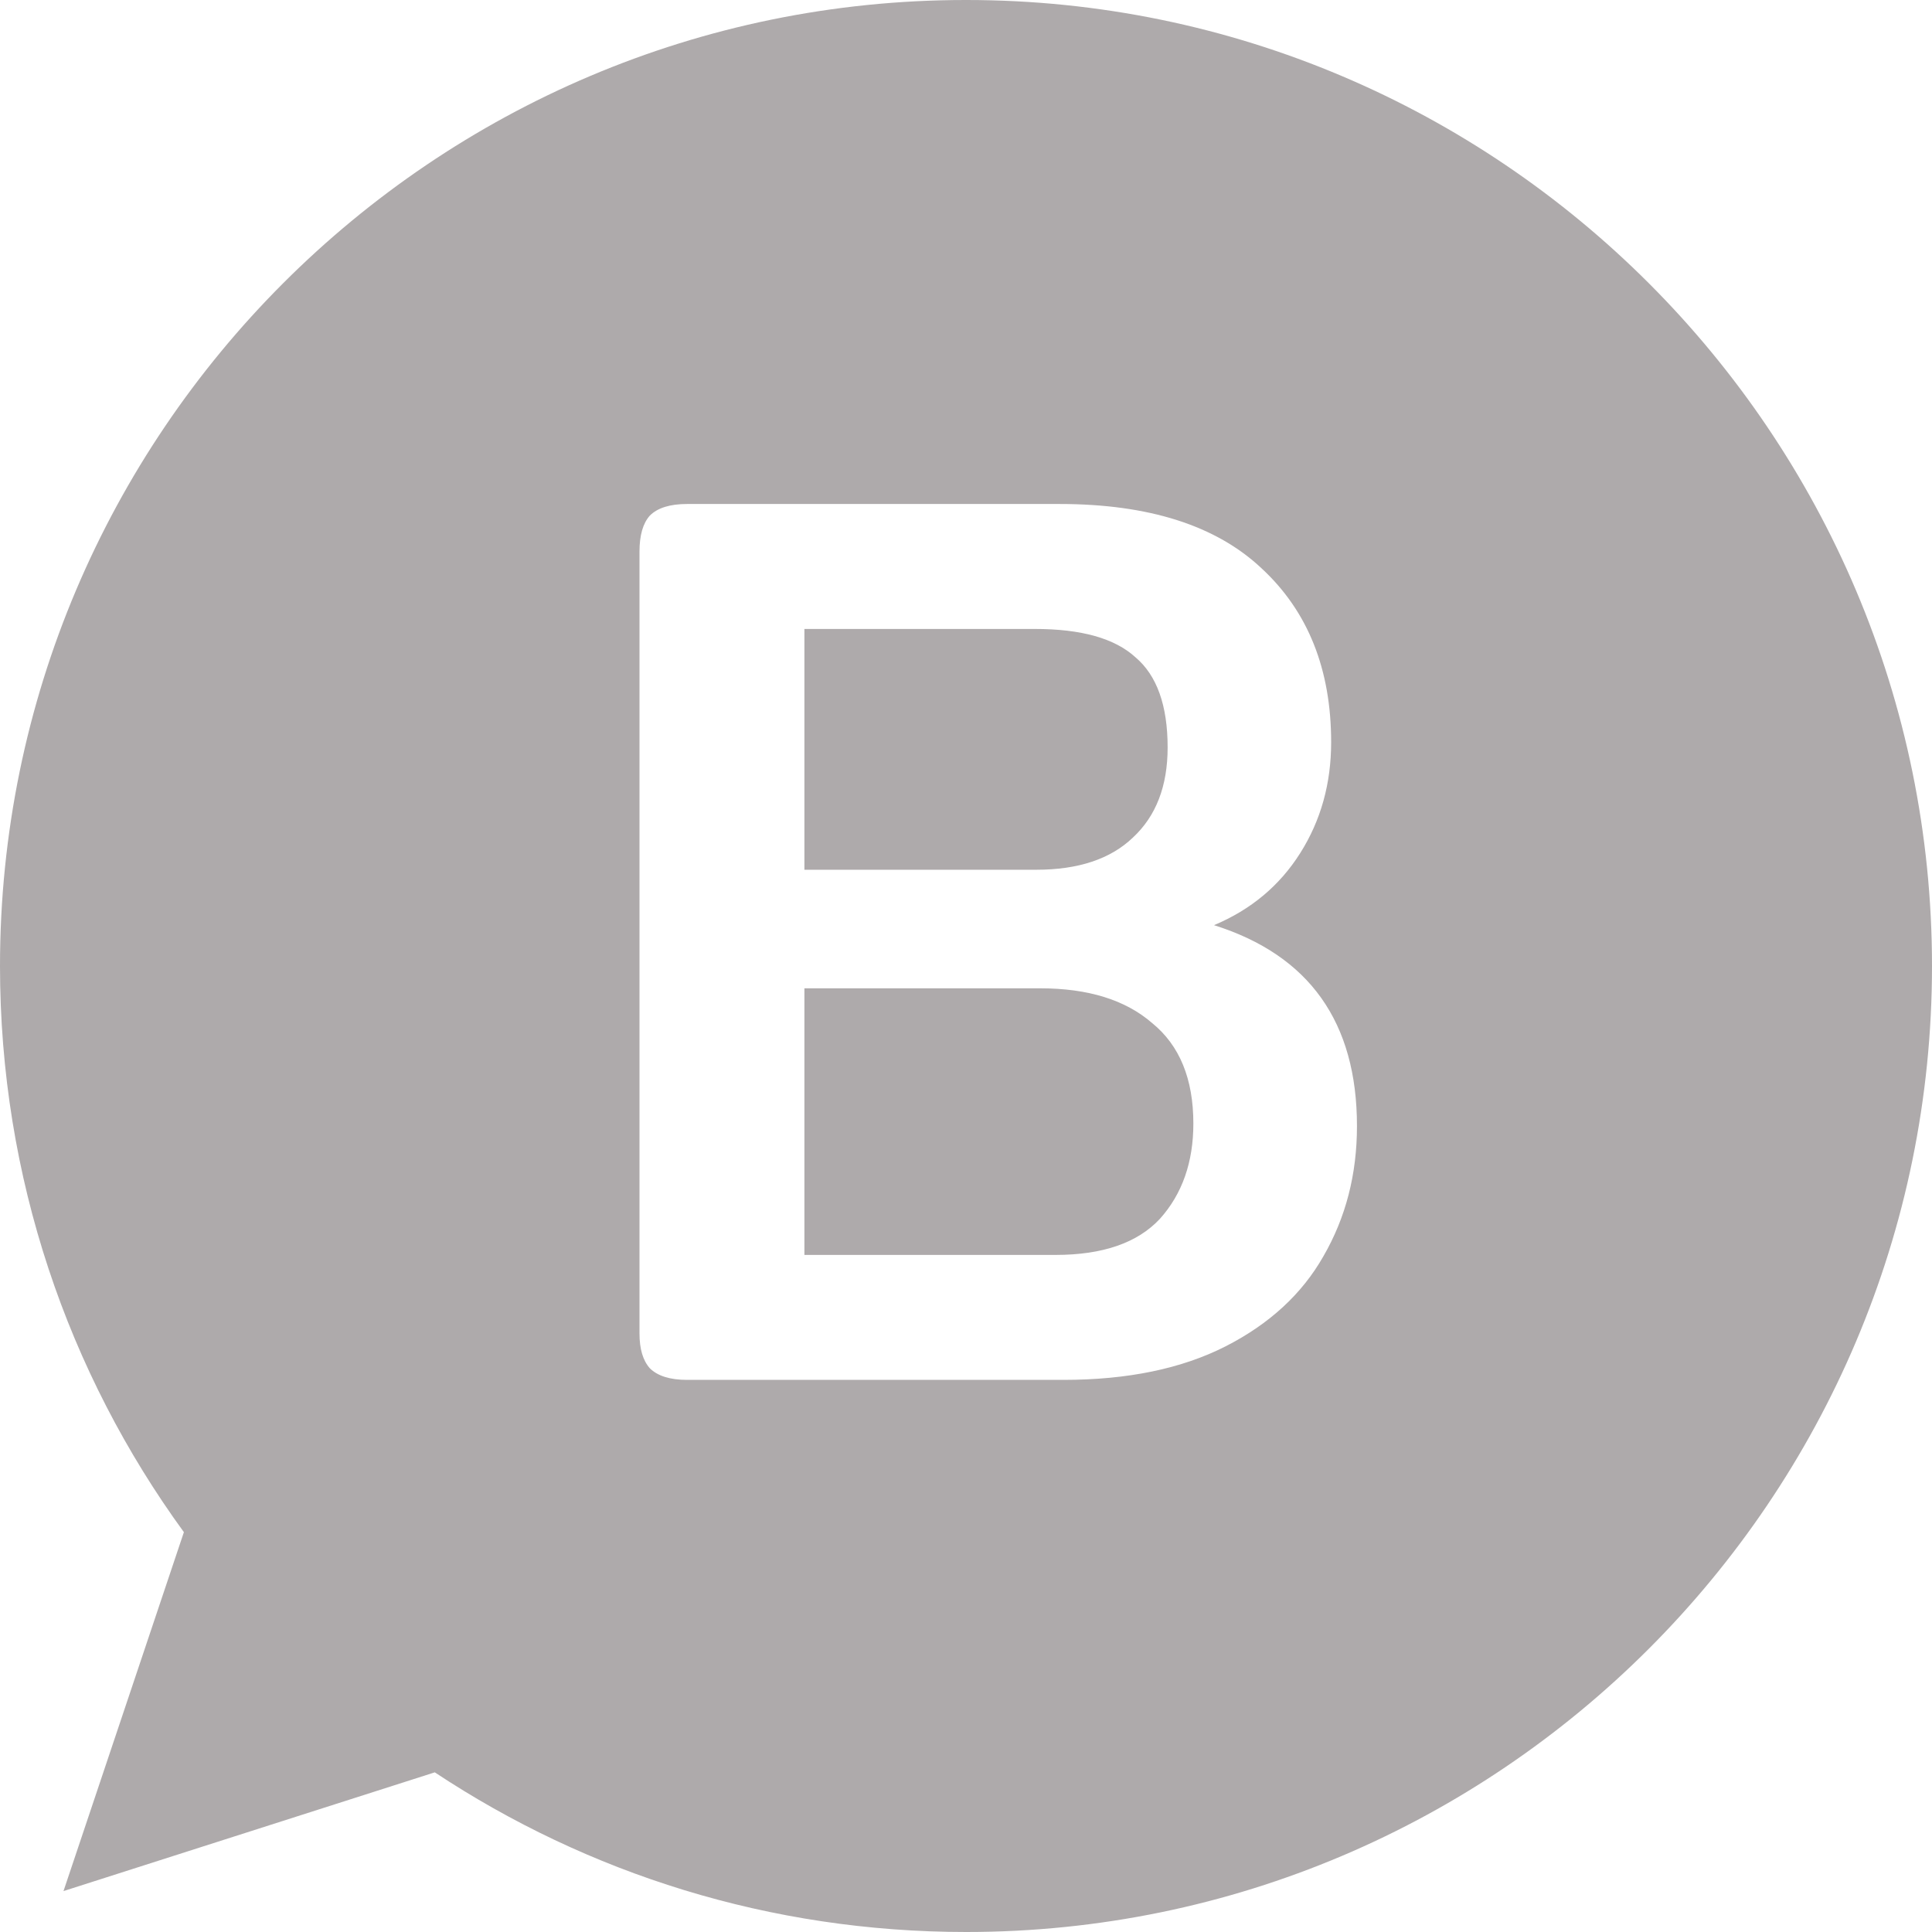 <svg width="22" height="22" viewBox="0 0 22 22" fill="none" xmlns="http://www.w3.org/2000/svg">
<path fill-rule="evenodd" clip-rule="evenodd" d="M10.997 0H11.003C17.068 0 22 4.935 22 11C22 17.065 17.068 22 11.003 22C8.766 22 6.691 21.334 4.951 20.182L0.723 21.534L2.094 17.447C0.775 15.636 0 13.406 0 11C0 4.934 4.932 0 10.997 0ZM7.4 15.581C7.488 15.668 7.629 15.713 7.825 15.713H12.108C12.841 15.713 13.457 15.585 13.956 15.331C14.454 15.077 14.826 14.735 15.07 14.305C15.325 13.864 15.452 13.371 15.452 12.823C15.452 11.64 14.909 10.877 13.824 10.535C14.244 10.359 14.572 10.085 14.806 9.714C15.041 9.342 15.158 8.922 15.158 8.452C15.158 7.621 14.894 6.961 14.366 6.472C13.848 5.984 13.081 5.739 12.064 5.739H7.825C7.629 5.739 7.488 5.783 7.4 5.871C7.321 5.959 7.282 6.096 7.282 6.282V15.184C7.282 15.361 7.321 15.492 7.4 15.581ZM12.9 9.538C12.645 9.782 12.279 9.904 11.8 9.904H9.16V7.162H11.785C12.313 7.162 12.694 7.269 12.929 7.484C13.173 7.69 13.296 8.032 13.296 8.511C13.296 8.951 13.164 9.293 12.9 9.538ZM13.208 13.879C12.953 14.153 12.557 14.29 12.02 14.29H9.16V11.254H11.844C12.391 11.254 12.816 11.386 13.12 11.65C13.432 11.904 13.589 12.285 13.589 12.794C13.589 13.234 13.462 13.596 13.208 13.879Z" fill="#AEAAAB"/>
</svg>
